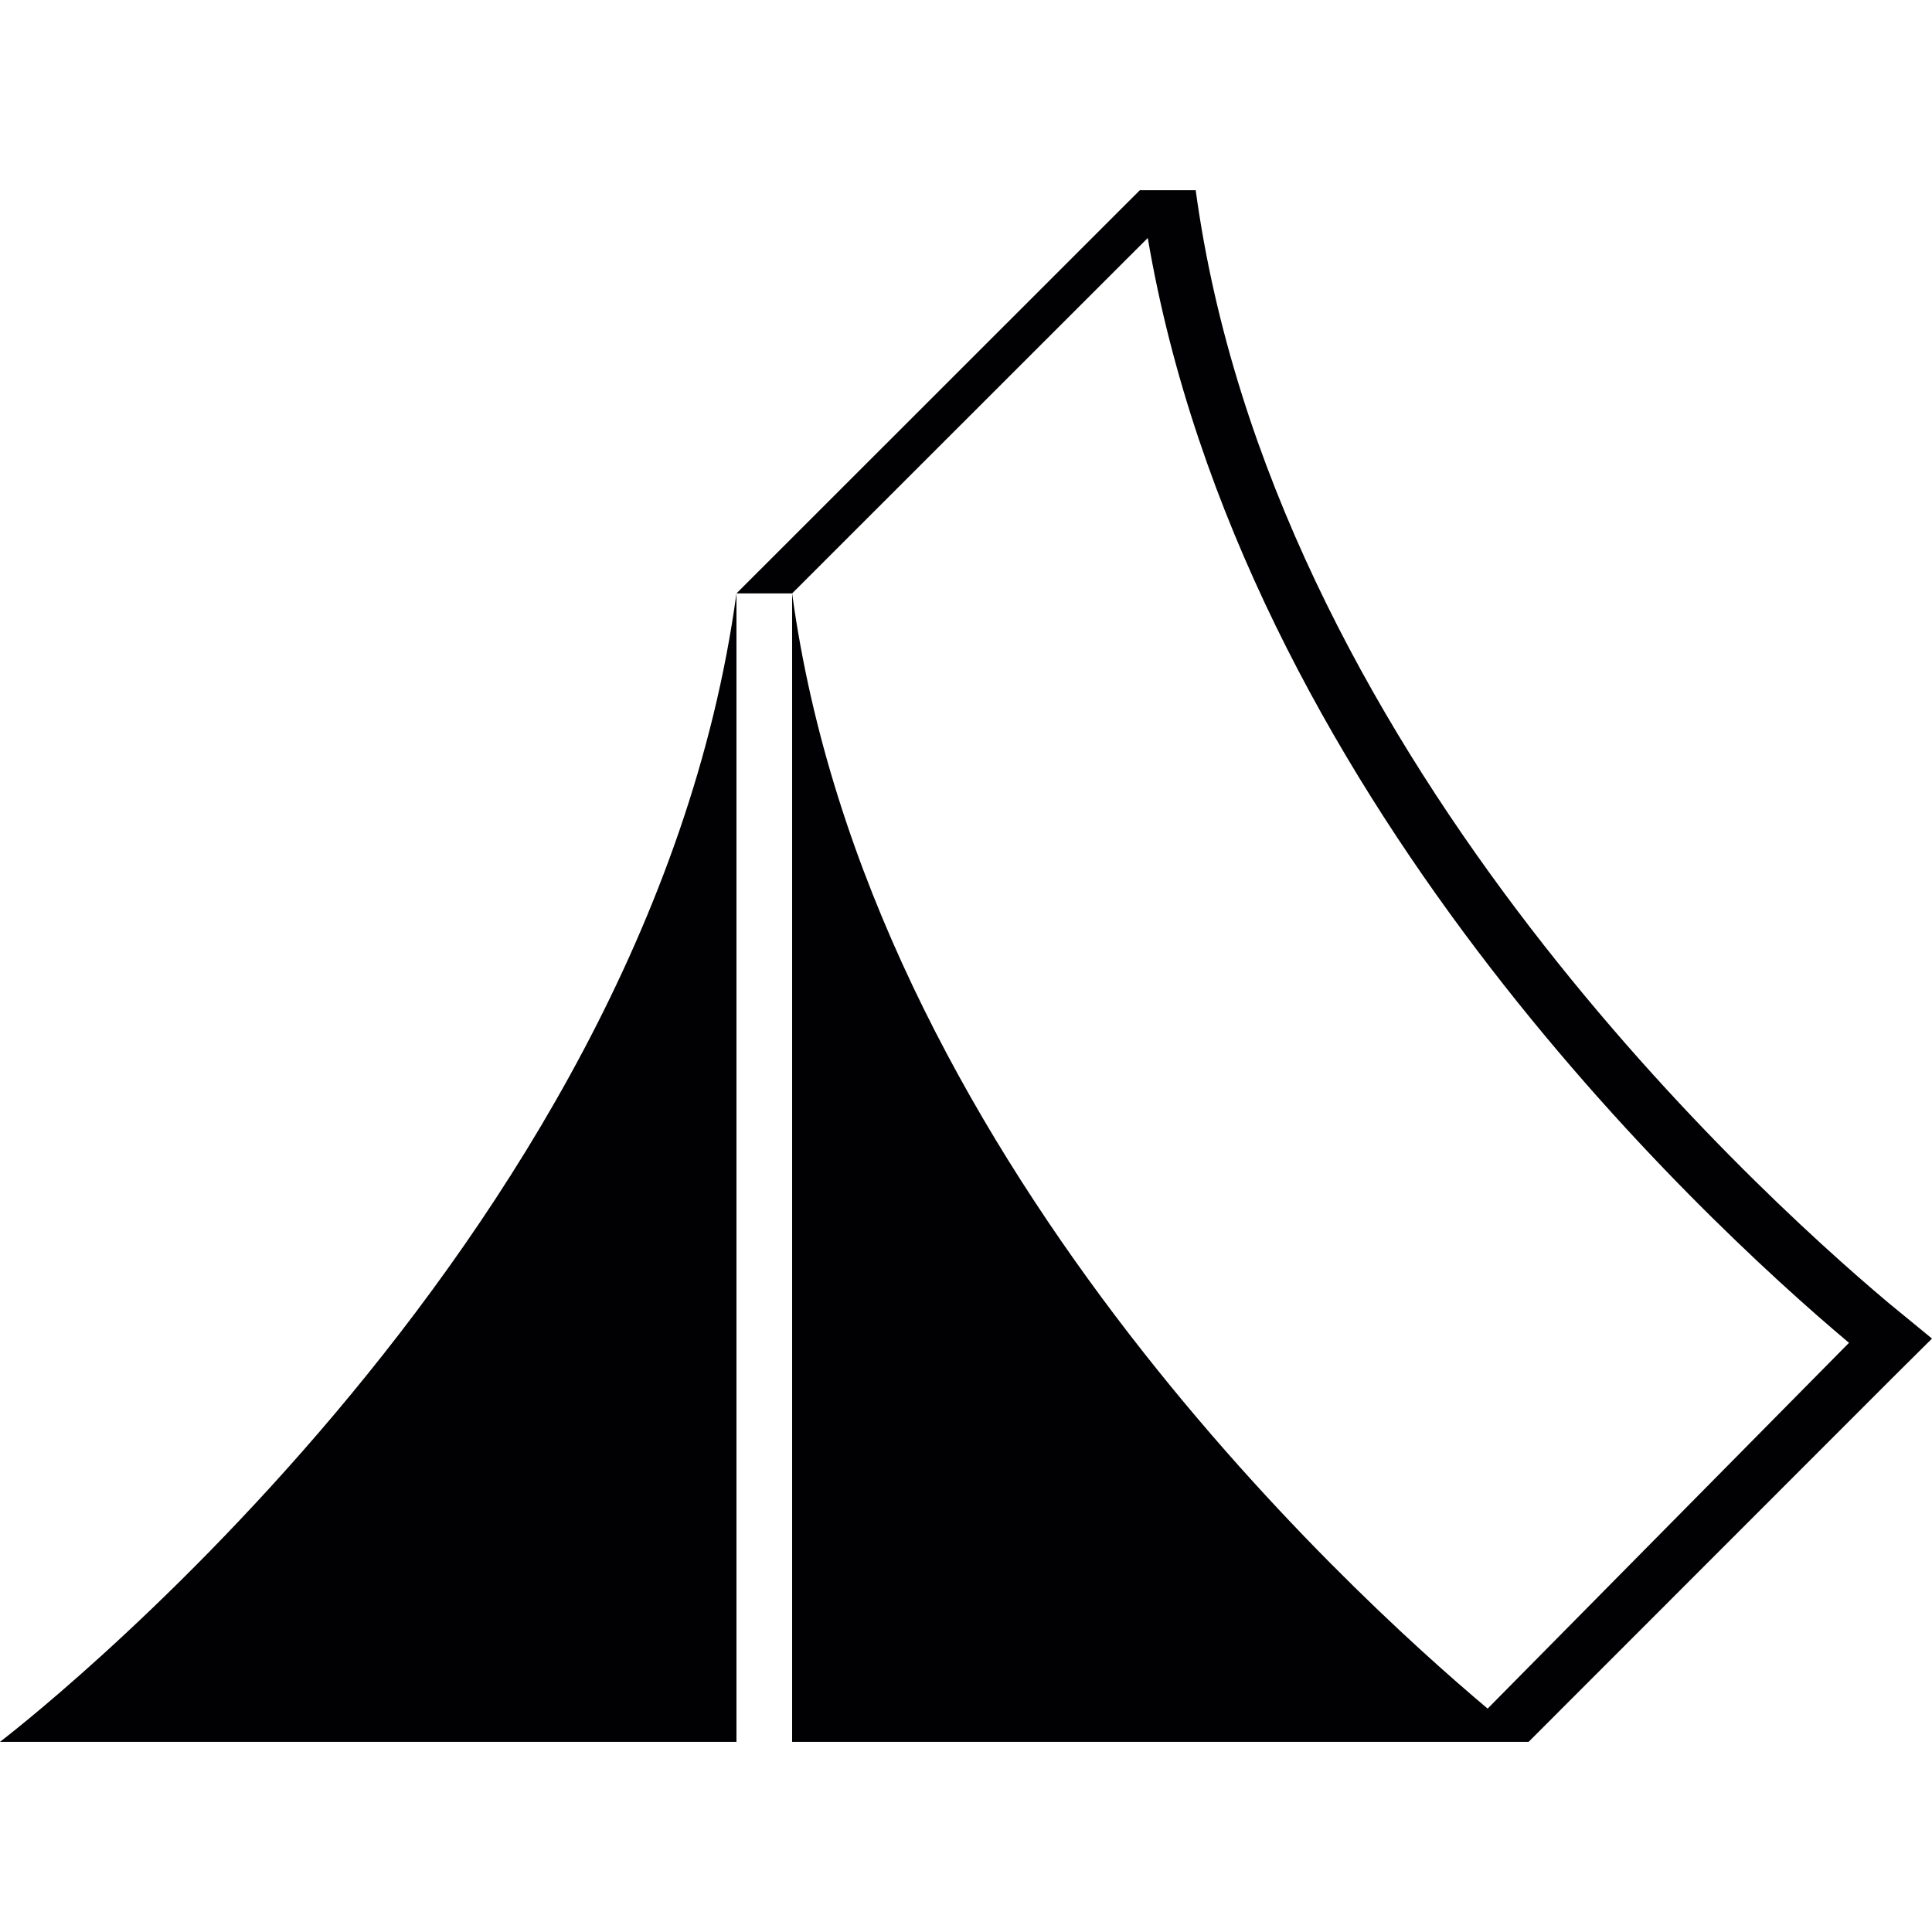 <?xml version="1.0" encoding="iso-8859-1"?>
<!-- Generator: Adobe Illustrator 16.0.0, SVG Export Plug-In . SVG Version: 6.00 Build 0)  -->
<!DOCTYPE svg PUBLIC "-//W3C//DTD SVG 1.1//EN" "http://www.w3.org/Graphics/SVG/1.1/DTD/svg11.dtd">
<svg version="1.1" id="Capa_1" xmlns="http://www.w3.org/2000/svg" xmlns:xlink="http://www.w3.org/1999/xlink" x="0px" y="0px"
	 width="79.536px" height="79.536px" viewBox="0 0 79.536 79.536" style="enable-background:new 0 0 79.536 79.536;"
	 xml:space="preserve">
<g>
	<path style="fill:#010002;" d="M79.536,55.106l-1.637,1.625L62.93,71.707h-30.32V24.43c3.13,22.991,22.802,41.011,28.633,45.909
		l14.876-15.058C69.874,50.031,51.129,32.56,47.251,9.797L32.609,24.43h-2.291L46.925,7.83h2.299
		c3.111,22.858,22.571,40.804,28.531,45.815L79.536,55.106z M0,71.707h30.318V24.43C26.634,51.47,0,71.707,0,71.707z"/>
</g>
<g>
</g>
<g>
</g>
<g>
</g>
<g>
</g>
<g>
</g>
<g>
</g>
<g>
</g>
<g>
</g>
<g>
</g>
<g>
</g>
<g>
</g>
<g>
</g>
<g>
</g>
<g>
</g>
<g>
</g>
</svg>
